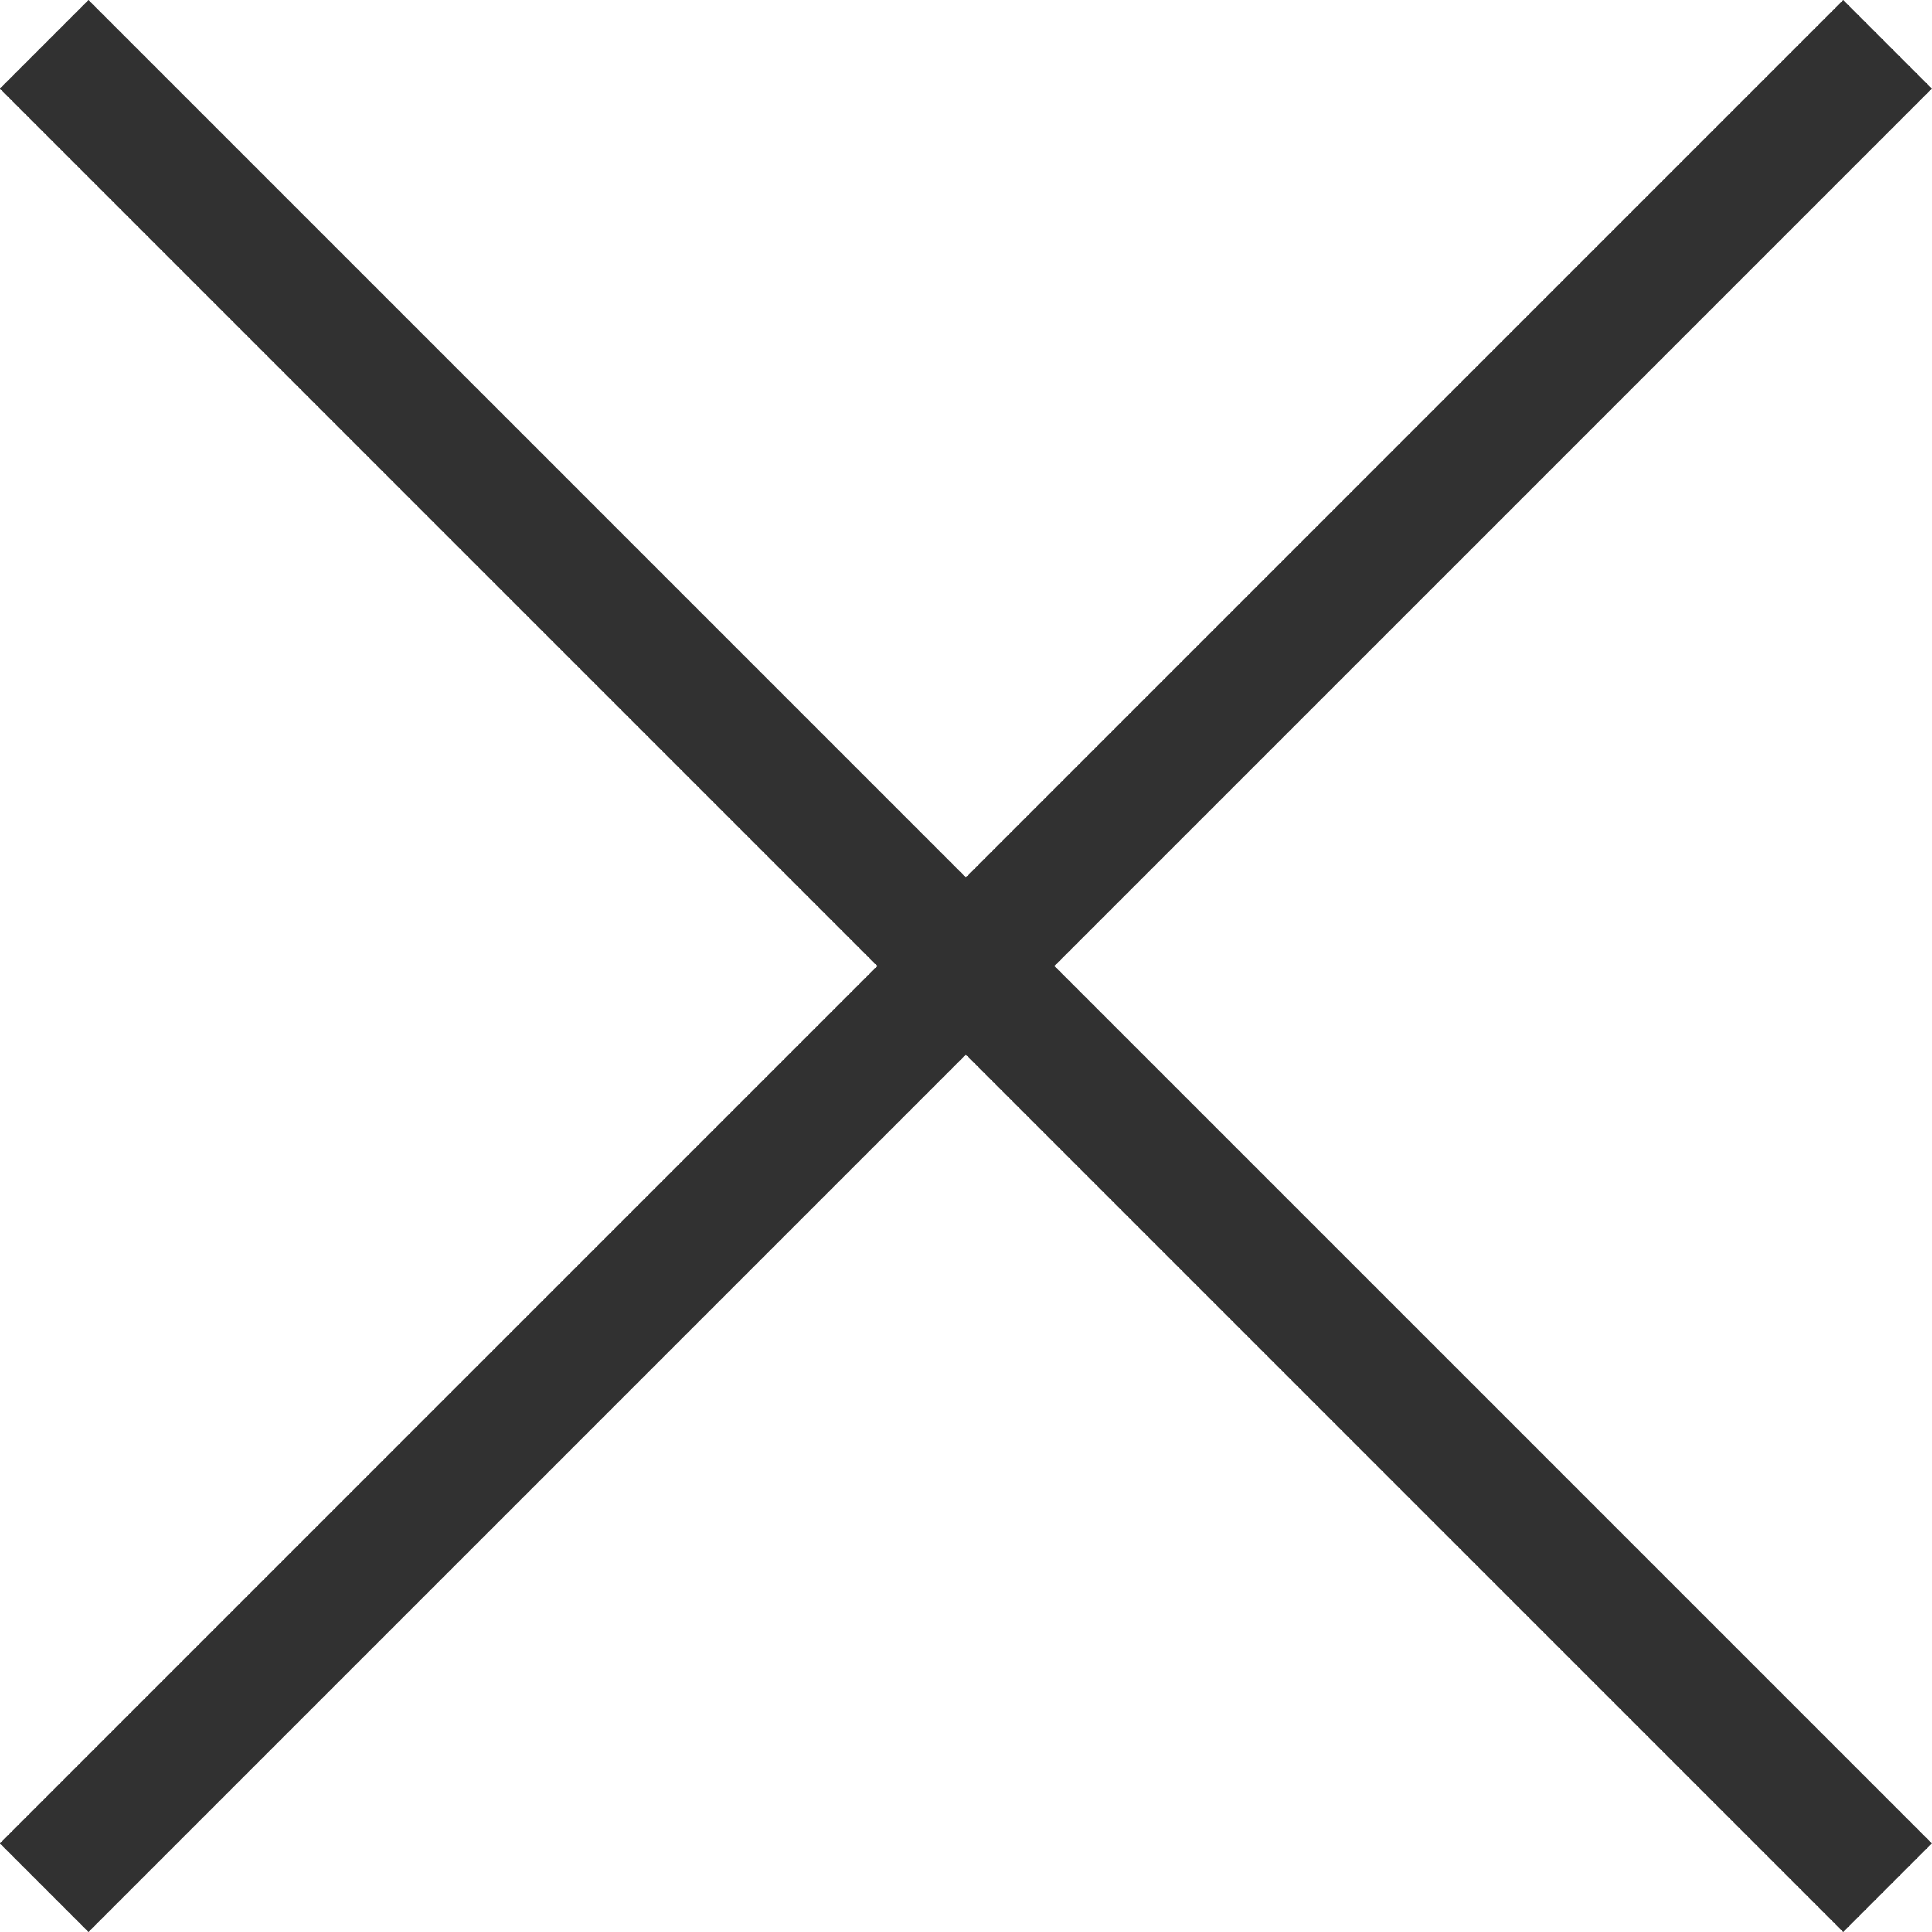 <svg xmlns="http://www.w3.org/2000/svg" width="15.414" height="15.414" viewBox="0 0 15.414 15.414"><g transform="translate(-11.169 -11.168)"><path d="M22.464,22.464l-14-14m14,0-14,14" transform="translate(3.411 3.411)" fill="none" stroke="#313131" stroke-linecap="square" stroke-width="1"/></g></svg>